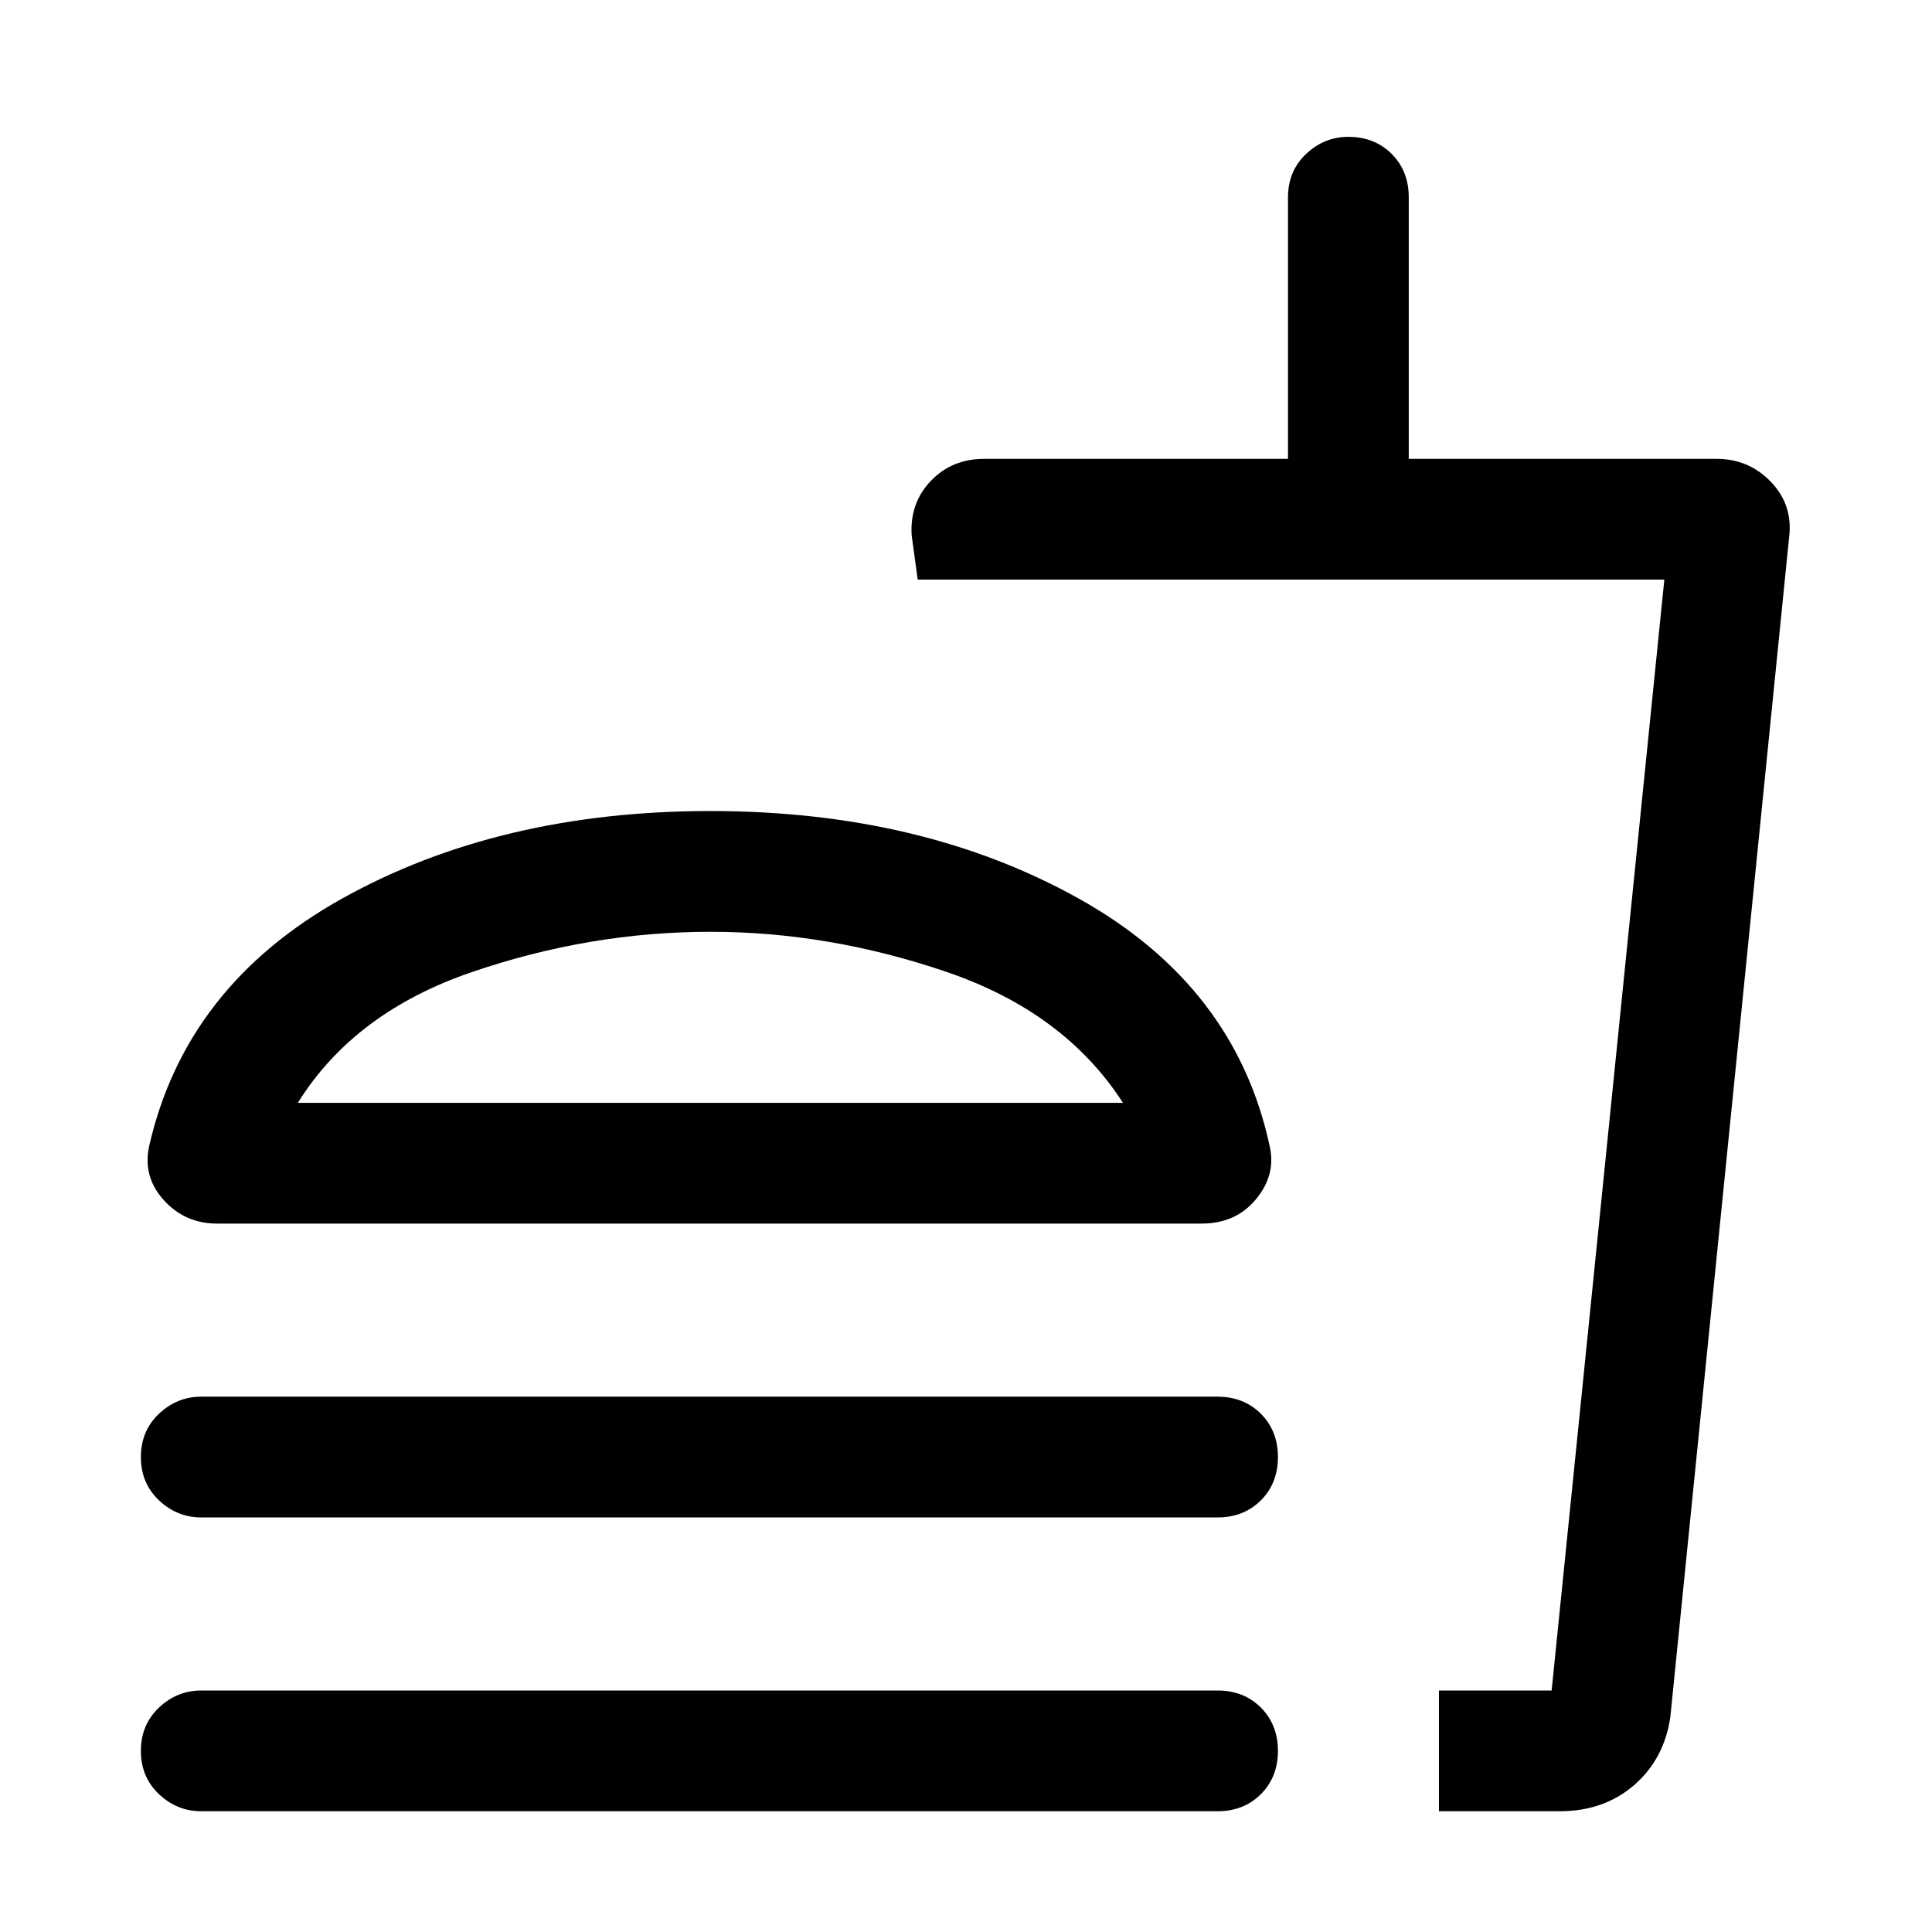 <svg xmlns="http://www.w3.org/2000/svg" height="24" width="24"><path d="M2.5 22.5Q2.2 22.5 1.975 22.288Q1.75 22.075 1.75 21.75Q1.75 21.425 1.975 21.212Q2.2 21 2.5 21H15.125Q15.45 21 15.663 21.212Q15.875 21.425 15.875 21.75Q15.875 22.075 15.663 22.288Q15.45 22.5 15.125 22.5ZM2.7 15.2Q2.3 15.2 2.038 14.912Q1.775 14.625 1.85 14.25Q2.3 12.25 4.25 11.162Q6.2 10.075 8.825 10.075Q11.45 10.075 13.4 11.162Q15.35 12.25 15.775 14.25Q15.85 14.6 15.6 14.9Q15.35 15.2 14.925 15.2ZM2.5 18.85Q2.2 18.85 1.975 18.638Q1.75 18.425 1.75 18.1Q1.75 17.775 1.975 17.562Q2.2 17.35 2.5 17.35H15.125Q15.45 17.35 15.663 17.562Q15.875 17.775 15.875 18.1Q15.875 18.425 15.663 18.638Q15.45 18.85 15.125 18.85ZM17.875 22.5V21H19.275L20.675 7.2H11.4L11.325 6.65Q11.3 6.25 11.562 5.975Q11.825 5.7 12.225 5.7H16V2.45Q16 2.125 16.225 1.912Q16.45 1.7 16.75 1.7Q17.075 1.7 17.288 1.912Q17.5 2.125 17.5 2.45V5.7H21.325Q21.725 5.7 22 5.987Q22.275 6.275 22.225 6.675L20.75 21.325Q20.675 21.85 20.3 22.175Q19.925 22.5 19.375 22.5ZM17.875 21H19.275H17.875Q17.875 21 17.875 21Q17.875 21 17.875 21ZM3.7 13.7H13.95Q13.225 12.575 11.763 12.075Q10.3 11.575 8.825 11.575Q7.325 11.575 5.863 12.075Q4.4 12.575 3.7 13.7ZM3.7 13.7Q4.4 13.7 5.863 13.7Q7.325 13.7 8.825 13.7Q10.3 13.7 11.763 13.7Q13.225 13.7 13.95 13.7Z"/></svg>